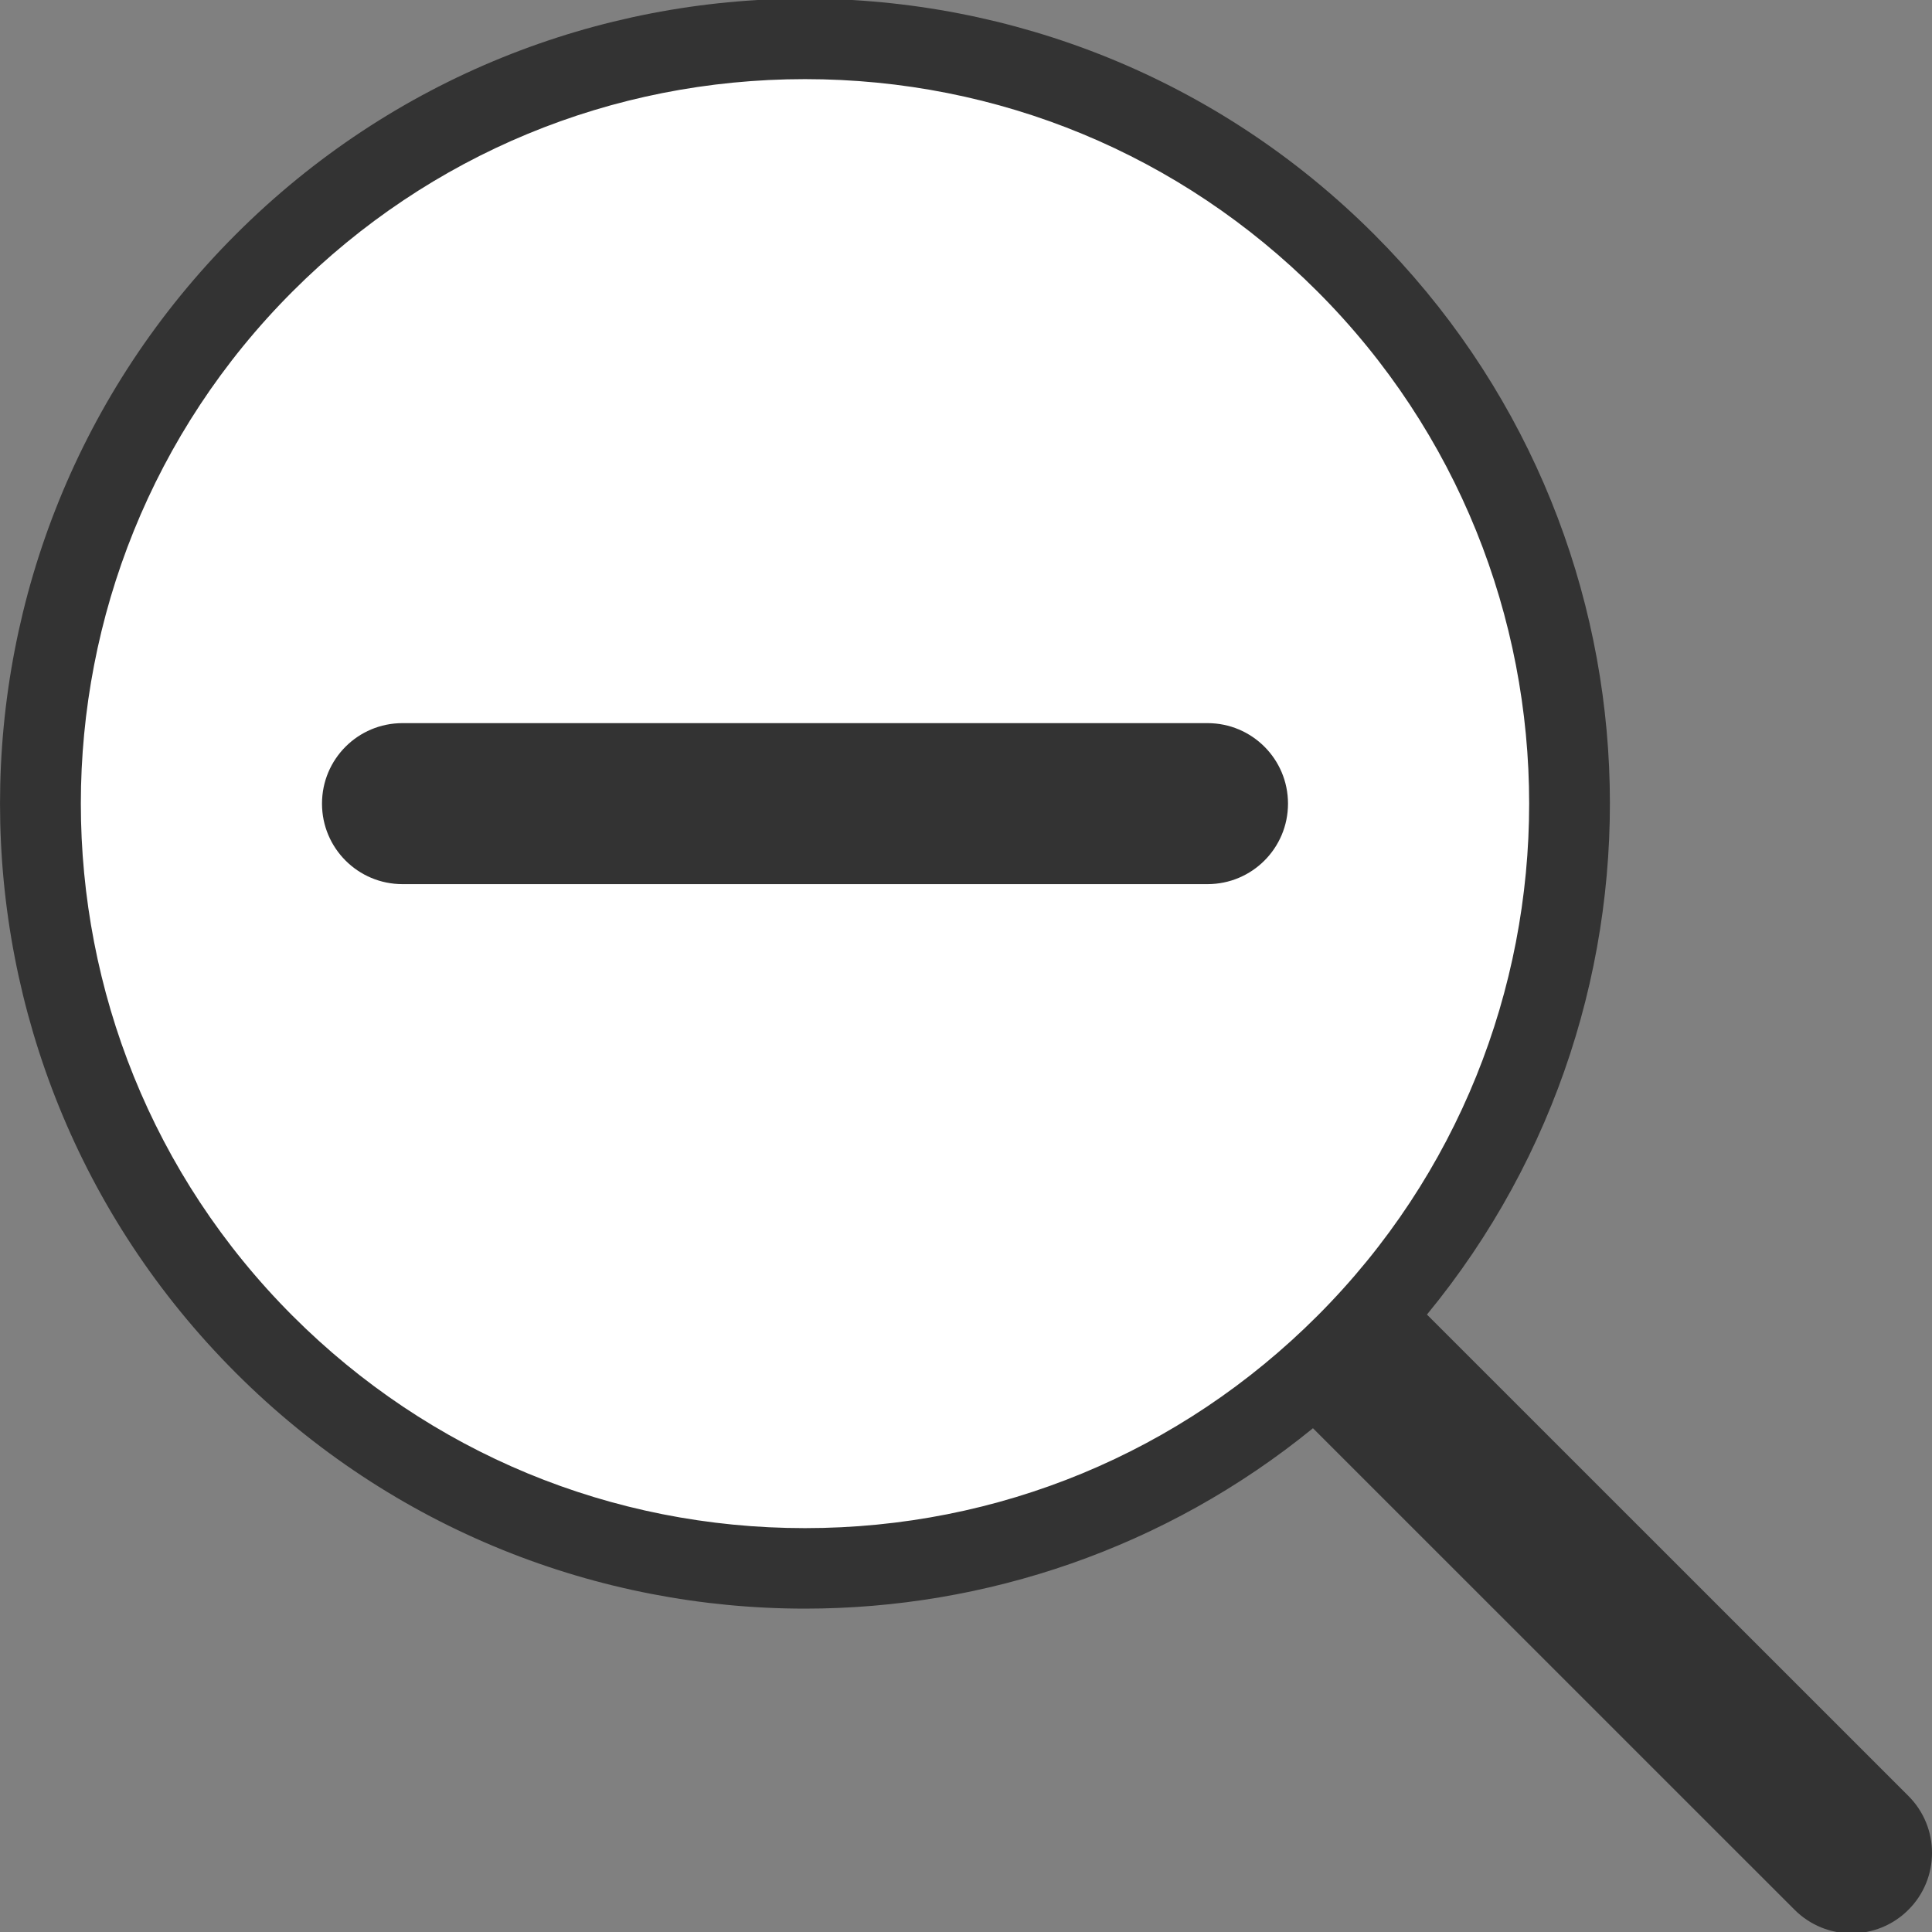 <?xml version="1.0" encoding="utf-8"?>
<!-- Generator: Adobe Illustrator 19.1.0, SVG Export Plug-In . SVG Version: 6.00 Build 0)  -->
<!DOCTYPE svg PUBLIC "-//W3C//DTD SVG 1.1//EN" "http://www.w3.org/Graphics/SVG/1.1/DTD/svg11.dtd">
<svg version="1.1" id="Layer_1" xmlns="http://www.w3.org/2000/svg" xmlns:xlink="http://www.w3.org/1999/xlink" x="0px" y="0px"
	 viewBox="0 0 24 24" enable-background="new 0 0 24 24" xml:space="preserve">
<rect x="0" y="0" width="24" height="24" fill="#808080" stroke="none"/>
<g id="Zoom_in_page">
	<circle fill="#FFFFFF" cx="10.065" cy="9.869" r="9.593"/>
	<path fill="#333333" d="M23.707,22.31l-5.981-5.98c3.234-3.928,3.018-9.746-0.655-13.418C15.118,0.959,12.559-0.017,10-0.017
		S4.882,0.959,2.929,2.912c-3.905,3.905-3.905,10.237,0,14.142c1.953,1.953,4.512,2.929,7.071,2.929c2.239,0,4.477-0.747,6.31-2.241
		l5.983,5.982c0.195,0.195,0.451,0.293,0.707,0.293s0.512-0.098,0.707-0.293C24.098,23.334,24.098,22.701,23.707,22.31z
		 M3.636,16.347c-3.509-3.509-3.509-9.219,0-12.728c1.7-1.7,3.96-2.636,6.364-2.636s4.664,0.936,6.364,2.636
		c3.509,3.509,3.509,9.219,0,12.728c-1.7,1.7-3.96,2.636-6.364,2.636S5.336,18.047,3.636,16.347z"/>
	<path fill="#333333" d="M15,8.983H5c-0.553,0-1,0.447-1,1s0.447,1,1,1h10c0.553,0,1-0.447,1-1S15.553,8.983,15,8.983z"/>
</g>
</svg>
